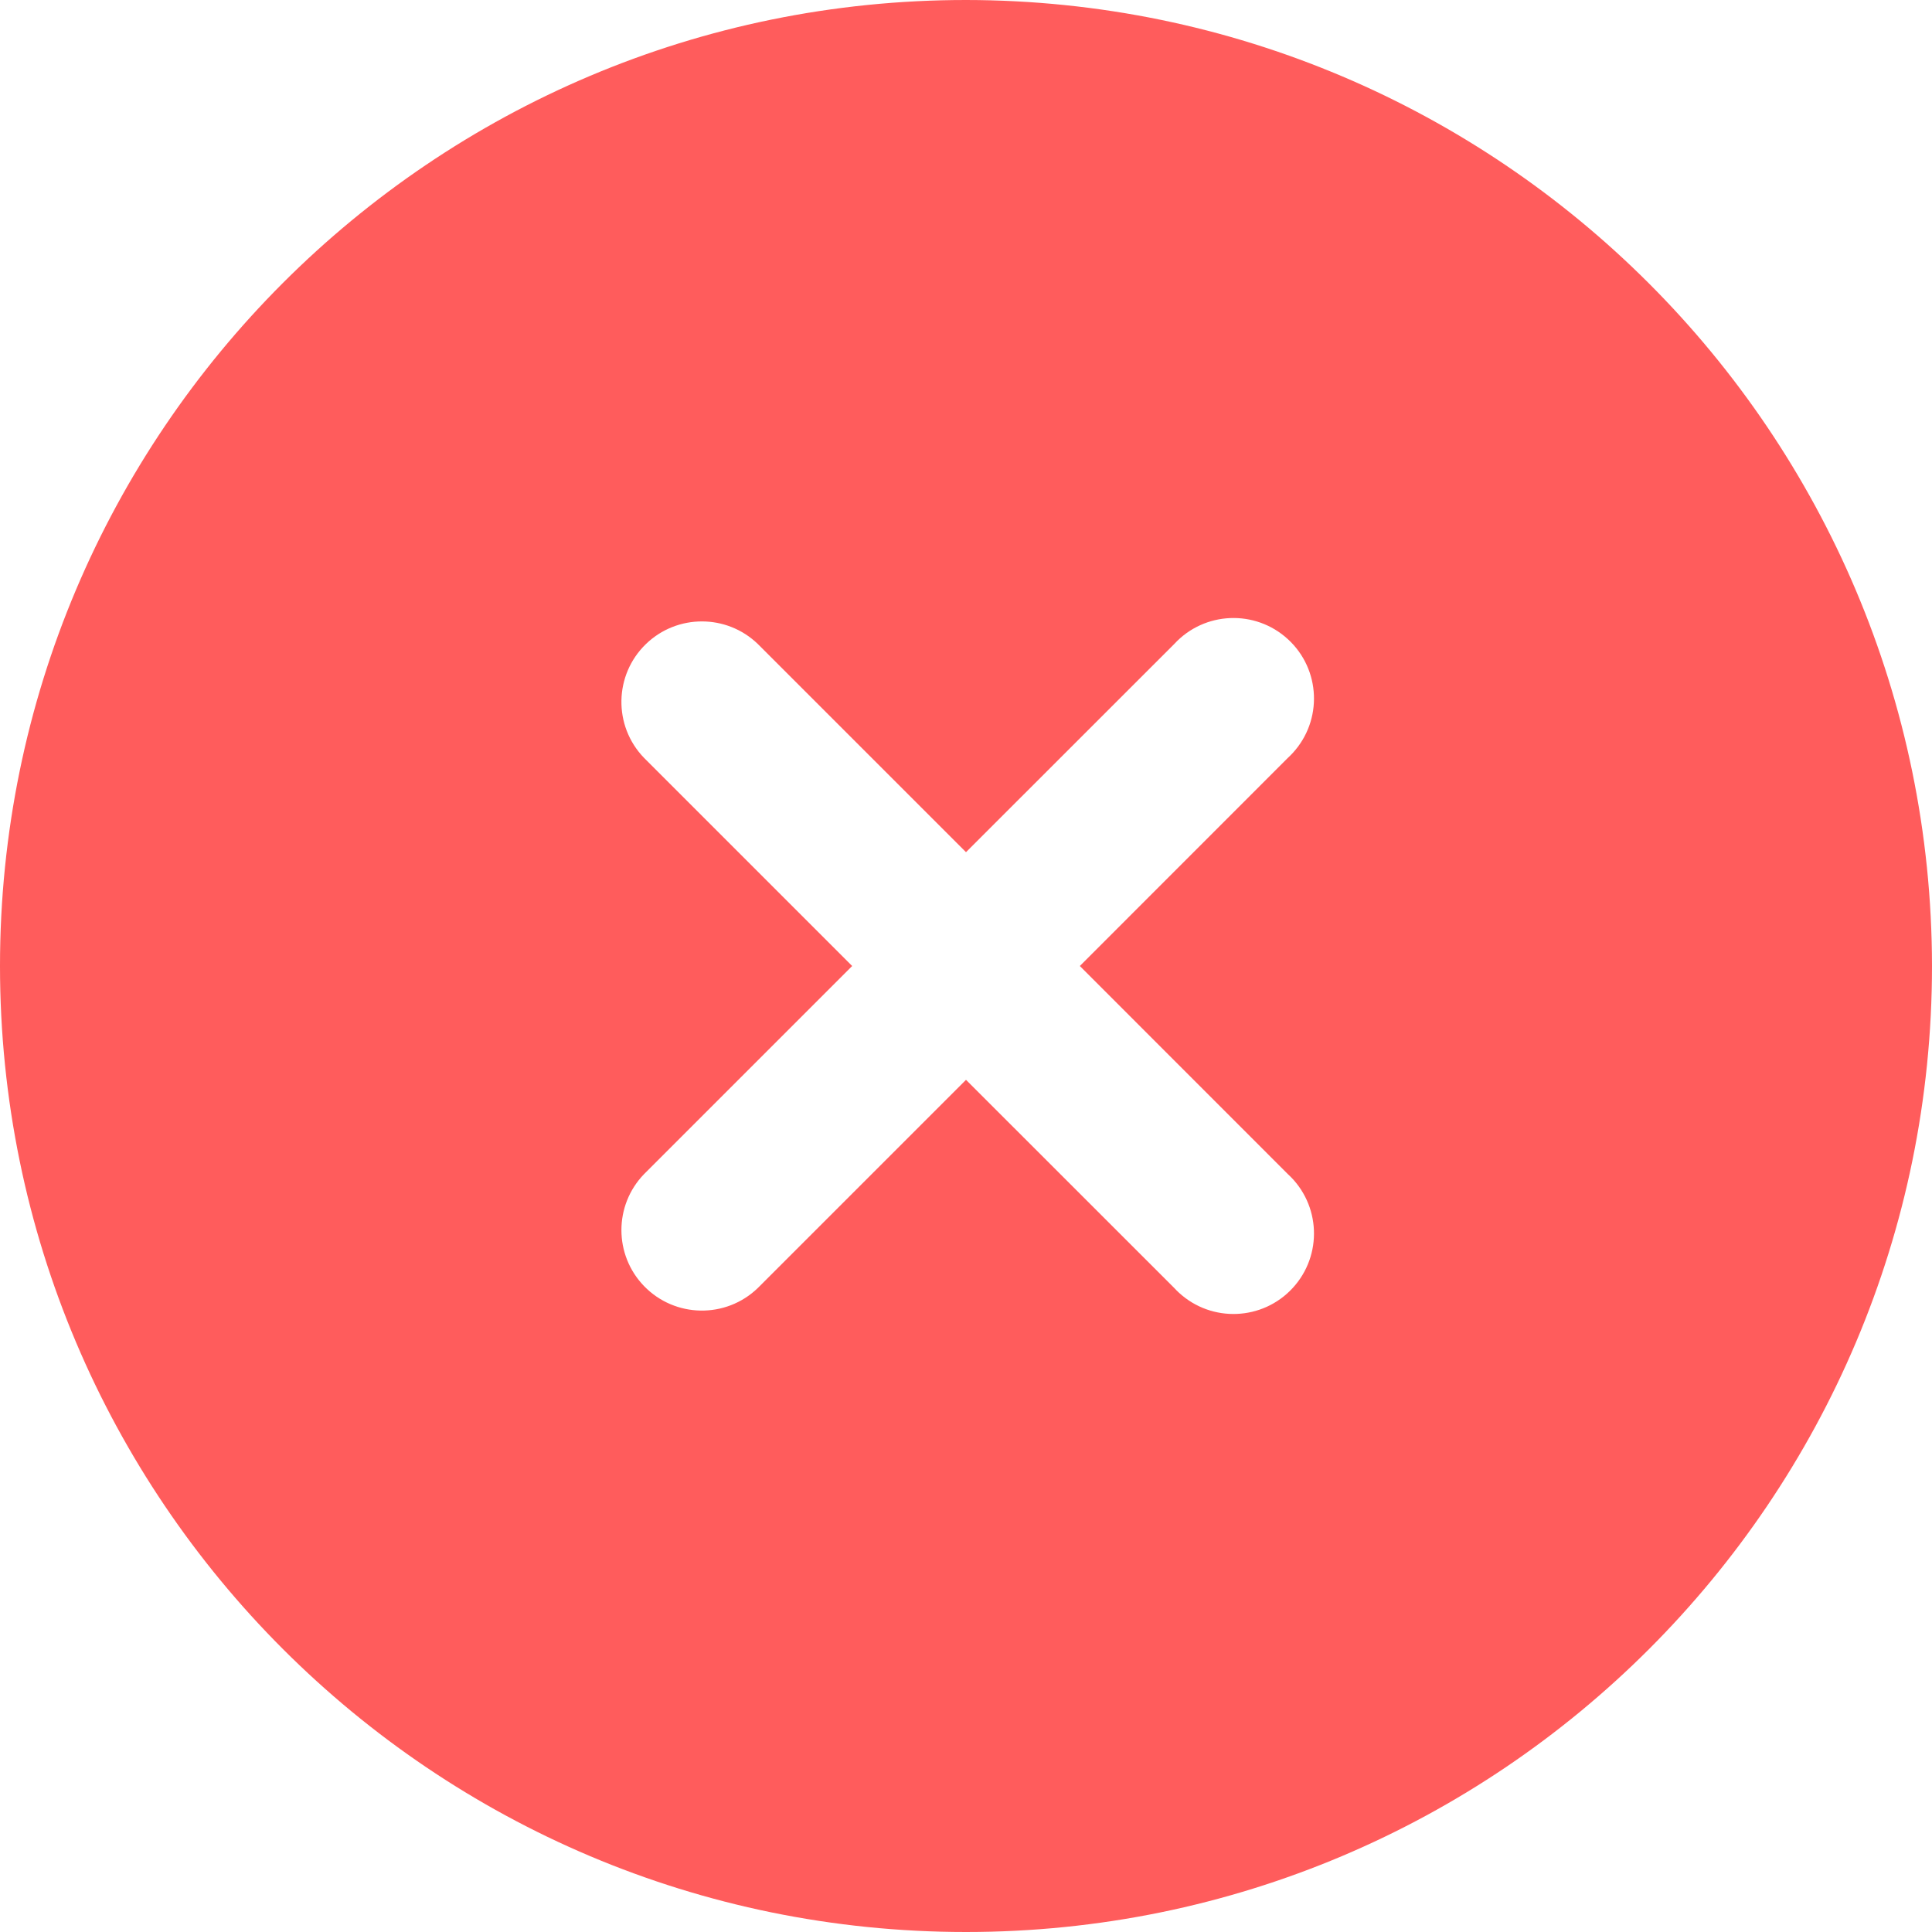 <svg width="48" height="48" viewBox="0 0 48 48" fill="none" xmlns="http://www.w3.org/2000/svg">
<g clip-path="url(#clip0_1504_984)">
<path d="M24 0C10.745 0 0 10.745 0 24C0 37.255 10.745 48 24 48C37.255 48 48 37.255 48 24C47.986 10.751 37.249 0.014 24 0ZM32 29.174C32.813 29.922 32.865 31.187 32.117 32C31.369 32.813 30.104 32.865 29.291 32.117C29.25 32.08 29.212 32.041 29.174 32L24 26.828L18.828 32C18.034 32.767 16.767 32.745 16 31.951C15.252 31.176 15.252 29.947 16 29.172L21.172 24L16 18.828C15.233 18.034 15.255 16.767 16.049 16C16.824 15.252 18.053 15.252 18.828 16L24 21.172L29.174 16C29.922 15.187 31.187 15.135 32 15.883C32.813 16.631 32.865 17.896 32.117 18.709C32.08 18.75 32.041 18.788 32 18.826L26.828 24L32 29.174Z" fill="#FF5C5C"/>
</g>
<defs>
<clipPath id="clip0_1504_984">
<rect width="48" height="48" fill="white"/>
</clipPath>
</defs>
</svg>
